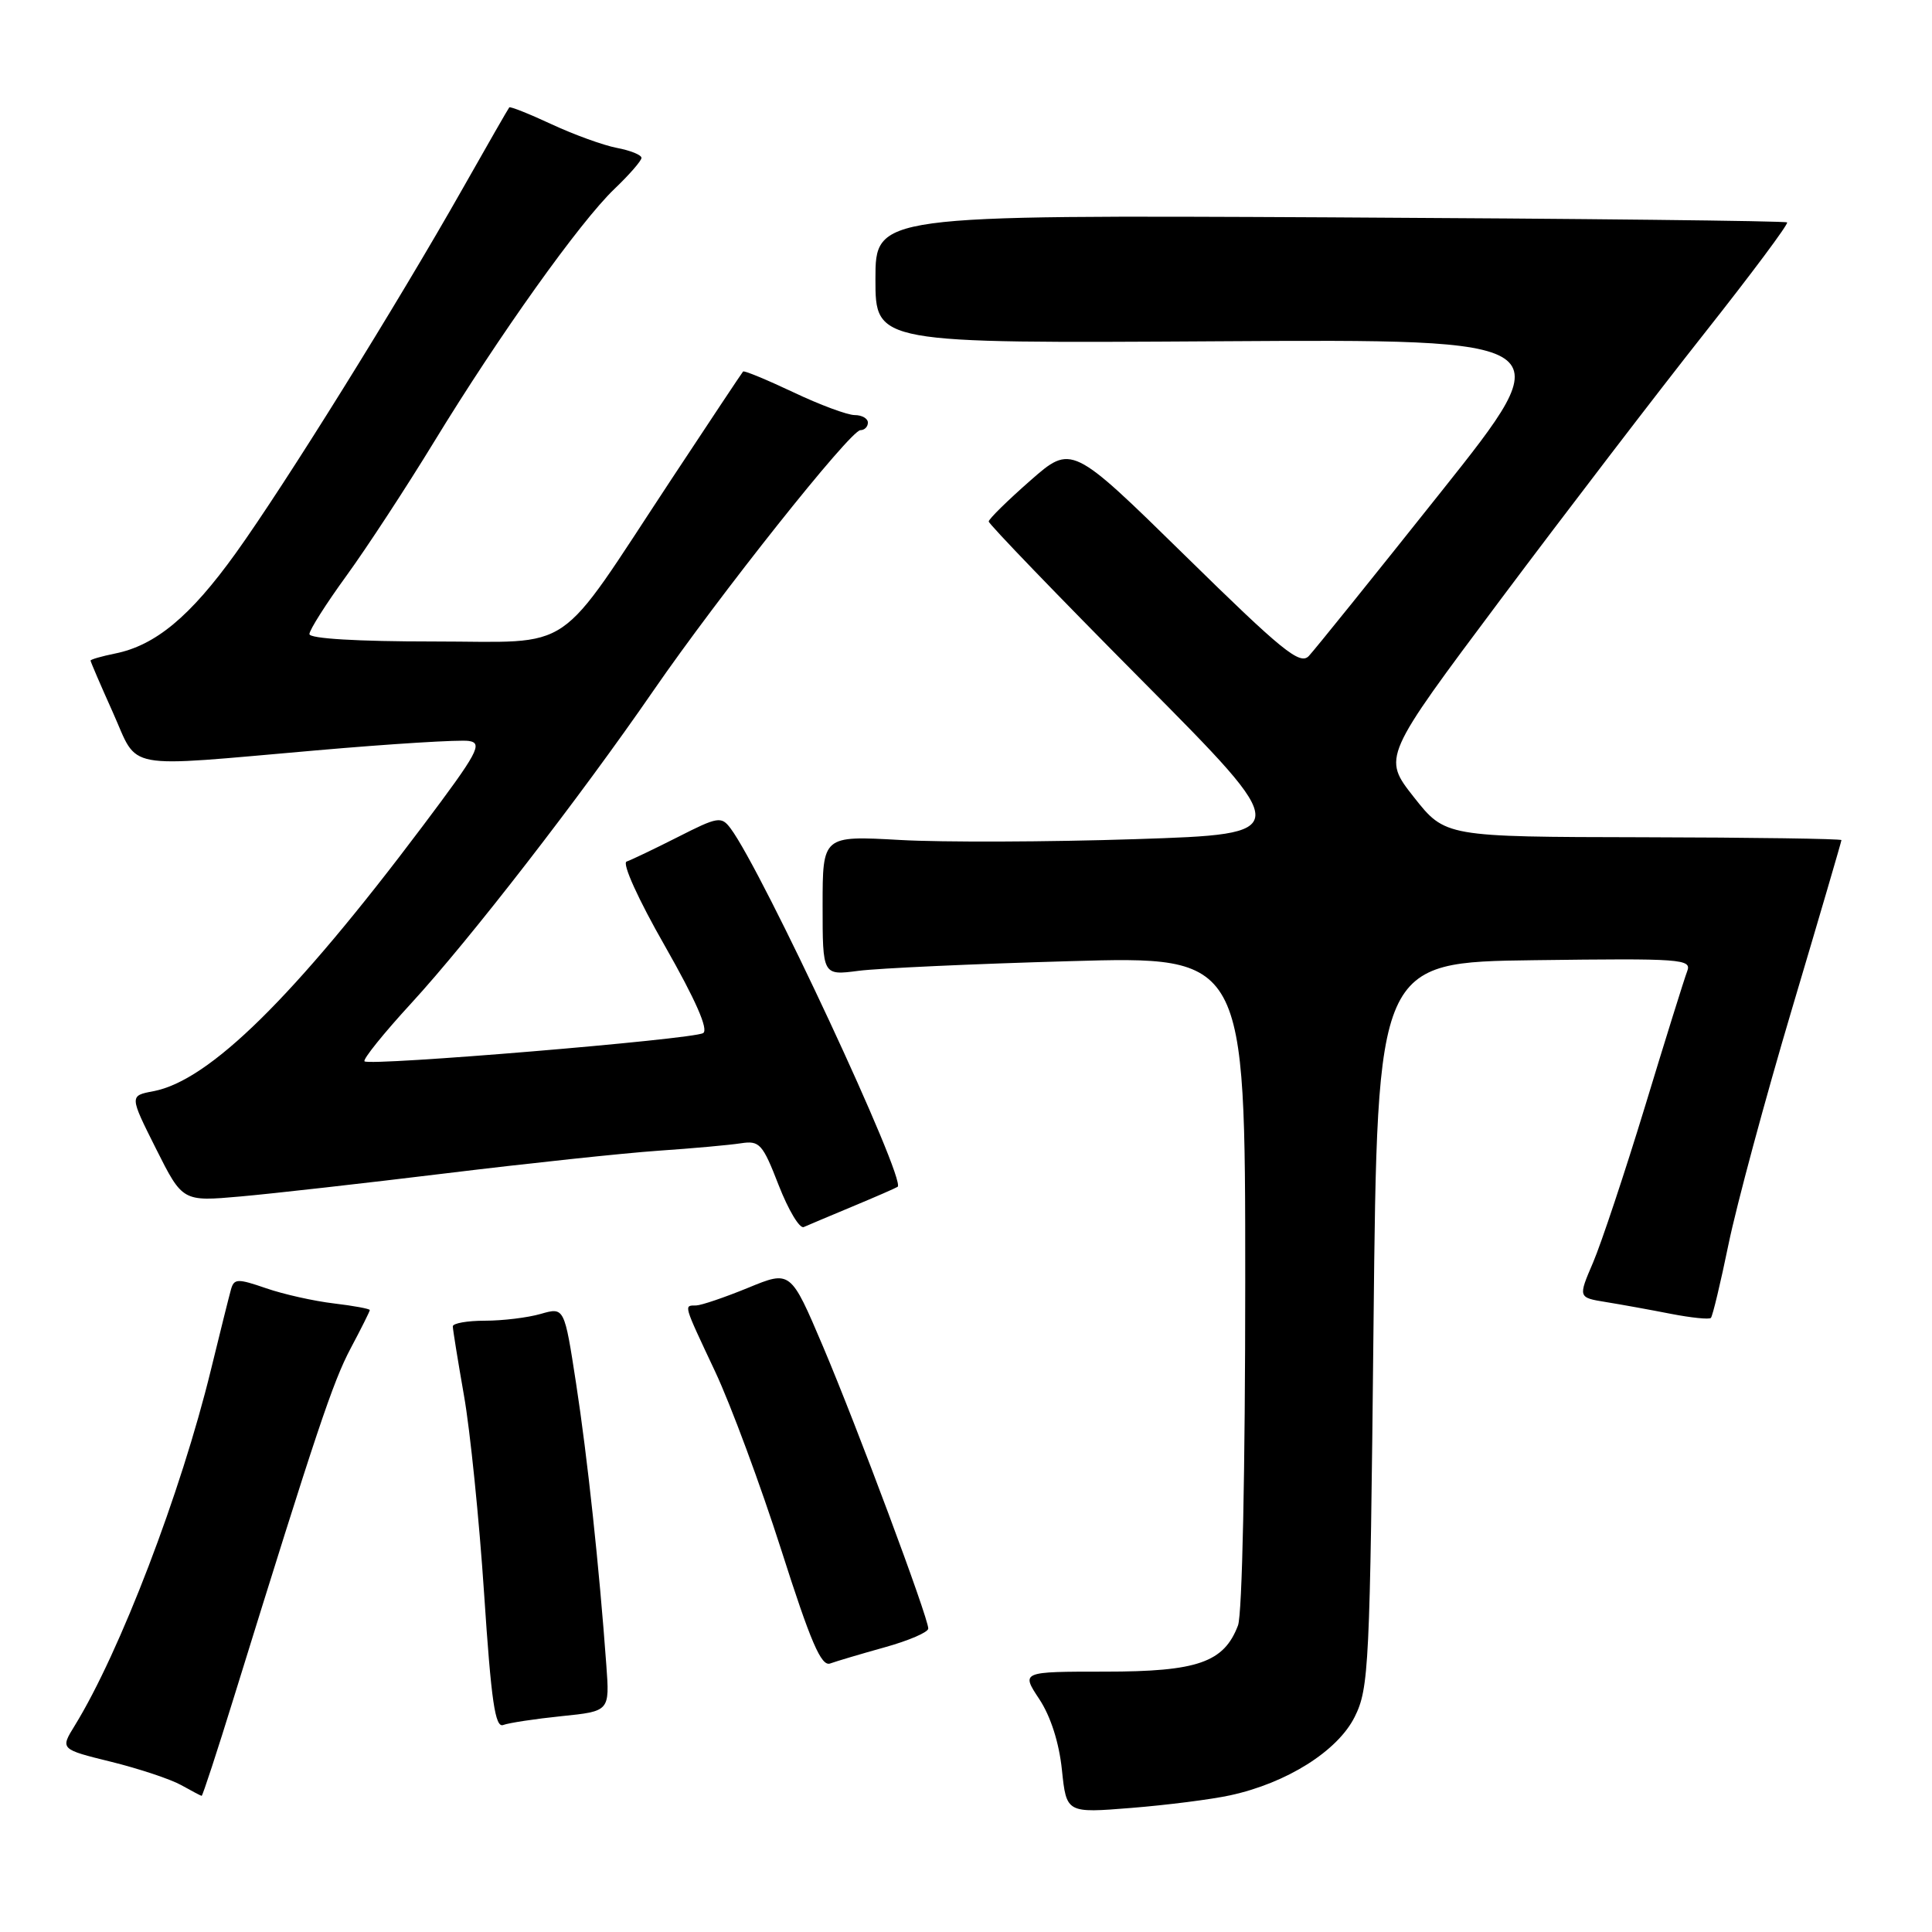 <?xml version="1.0" encoding="UTF-8" standalone="no"?>
<!DOCTYPE svg PUBLIC "-//W3C//DTD SVG 1.1//EN" "http://www.w3.org/Graphics/SVG/1.1/DTD/svg11.dtd" >
<svg xmlns="http://www.w3.org/2000/svg" xmlns:xlink="http://www.w3.org/1999/xlink" version="1.1" viewBox="0 0 256 256">
 <g >
 <path fill="currentColor"
d=" M 163.00 237.89 C 170.49 236.27 177.24 232.03 179.50 227.50 C 181.39 223.71 181.53 220.95 182.00 175.50 C 182.50 127.50 182.50 127.50 203.36 127.23 C 222.85 126.98 224.19 127.07 223.56 128.70 C 223.19 129.66 220.68 137.69 217.99 146.55 C 215.29 155.40 212.18 164.74 211.09 167.29 C 209.10 171.93 209.10 171.93 212.80 172.53 C 214.84 172.86 218.70 173.56 221.40 174.09 C 224.09 174.61 226.48 174.86 226.70 174.63 C 226.93 174.40 227.98 170.01 229.04 164.86 C 230.10 159.71 233.89 145.63 237.48 133.57 C 241.07 121.50 244.00 111.49 244.00 111.32 C 244.00 111.14 232.19 110.97 217.75 110.94 C 191.50 110.89 191.50 110.89 187.34 105.62 C 183.19 100.35 183.19 100.35 198.85 79.42 C 207.46 67.92 219.61 52.05 225.84 44.17 C 232.07 36.29 237.01 29.67 236.80 29.47 C 236.60 29.27 209.34 28.97 176.22 28.80 C 116.00 28.50 116.00 28.50 116.00 37.00 C 116.00 45.50 116.00 45.50 161.53 45.22 C 207.05 44.94 207.05 44.94 190.91 65.22 C 182.04 76.37 174.16 86.15 173.42 86.93 C 172.25 88.16 169.91 86.26 157.03 73.62 C 141.99 58.88 141.99 58.88 136.51 63.69 C 133.49 66.34 131.02 68.77 131.01 69.10 C 131.01 69.43 140.11 78.88 151.25 90.10 C 171.50 110.50 171.50 110.50 150.50 111.19 C 138.95 111.57 124.89 111.62 119.25 111.30 C 109.00 110.73 109.00 110.73 109.00 119.99 C 109.00 129.26 109.00 129.26 113.75 128.64 C 116.36 128.30 128.96 127.72 141.75 127.36 C 165.00 126.69 165.00 126.69 165.00 169.78 C 165.00 194.74 164.60 213.93 164.04 215.38 C 162.18 220.28 158.68 221.50 146.44 221.50 C 135.30 221.50 135.30 221.50 137.71 225.14 C 139.22 227.42 140.34 230.93 140.71 234.52 C 141.31 240.25 141.31 240.25 149.90 239.56 C 154.63 239.18 160.53 238.43 163.00 237.89 Z  M 31.04 224.75 C 41.97 189.49 44.11 183.10 46.46 178.67 C 47.86 176.04 49.00 173.76 49.00 173.59 C 49.00 173.42 46.85 173.02 44.23 172.71 C 41.61 172.40 37.57 171.50 35.26 170.70 C 31.46 169.39 31.01 169.41 30.60 170.88 C 30.35 171.77 29.16 176.55 27.95 181.50 C 23.99 197.76 15.89 218.93 9.91 228.64 C 7.97 231.78 7.97 231.78 14.74 233.45 C 18.46 234.37 22.62 235.76 24.00 236.53 C 25.38 237.30 26.60 237.95 26.72 237.96 C 26.84 237.98 28.79 232.04 31.04 224.75 Z  M 74.41 227.40 C 80.79 226.75 80.79 226.75 80.34 220.62 C 79.40 207.67 77.84 193.10 76.34 183.35 C 74.78 173.20 74.78 173.20 71.65 174.10 C 69.92 174.60 66.60 175.00 64.26 175.00 C 61.92 175.00 60.00 175.34 60.00 175.75 C 60.00 176.16 60.67 180.29 61.48 184.92 C 62.30 189.55 63.50 201.38 64.15 211.21 C 65.09 225.43 65.61 228.98 66.68 228.57 C 67.42 228.29 70.90 227.76 74.41 227.40 Z  M 117.25 218.27 C 120.41 217.39 123.00 216.28 123.00 215.79 C 123.00 214.32 113.59 189.12 109.05 178.41 C 104.76 168.32 104.76 168.32 99.13 170.64 C 96.03 171.91 92.94 172.96 92.25 172.98 C 90.59 173.01 90.48 172.63 94.77 181.76 C 96.84 186.17 100.78 196.80 103.52 205.37 C 107.42 217.60 108.82 220.85 110.00 220.42 C 110.83 220.12 114.09 219.15 117.25 218.27 Z  M 113.00 159.85 C 116.03 158.59 118.70 157.42 118.94 157.26 C 120.15 156.43 101.00 115.36 96.80 109.76 C 95.58 108.14 95.13 108.21 89.82 110.91 C 86.70 112.49 83.64 113.95 83.03 114.16 C 82.40 114.37 84.55 119.14 88.11 125.36 C 92.18 132.51 93.91 136.44 93.17 136.89 C 91.84 137.72 48.95 141.29 48.30 140.63 C 48.05 140.38 50.84 136.91 54.50 132.93 C 62.29 124.44 76.81 105.69 86.59 91.50 C 95.24 78.95 112.68 57.00 114.01 57.00 C 114.55 57.00 115.00 56.55 115.00 56.00 C 115.00 55.45 114.21 55.00 113.25 55.00 C 112.29 55.00 108.62 53.64 105.11 51.97 C 101.59 50.31 98.60 49.07 98.46 49.23 C 98.32 49.38 94.05 55.80 88.97 63.50 C 73.37 87.14 76.51 85.00 57.42 85.00 C 47.38 85.00 41.00 84.62 41.00 84.02 C 41.00 83.48 43.21 80.00 45.92 76.27 C 48.62 72.55 53.84 64.57 57.52 58.54 C 66.14 44.42 76.82 29.44 81.40 25.05 C 83.38 23.16 85.00 21.30 85.00 20.92 C 85.00 20.53 83.54 19.94 81.75 19.60 C 79.96 19.26 76.07 17.85 73.10 16.47 C 70.14 15.09 67.60 14.08 67.48 14.23 C 67.35 14.38 64.57 19.22 61.30 25.00 C 52.55 40.45 37.78 64.19 31.23 73.31 C 25.20 81.70 20.59 85.53 15.23 86.60 C 13.46 86.96 12.00 87.38 12.00 87.53 C 12.00 87.69 13.33 90.78 14.96 94.41 C 18.44 102.17 15.89 101.69 41.89 99.43 C 51.83 98.56 60.93 98.00 62.11 98.18 C 64.02 98.46 63.34 99.71 55.98 109.50 C 38.95 132.15 27.73 143.19 20.33 144.59 C 17.15 145.19 17.15 145.19 20.67 152.21 C 24.19 159.22 24.19 159.22 31.85 158.54 C 36.06 158.17 48.36 156.78 59.19 155.46 C 70.01 154.14 82.61 152.80 87.19 152.48 C 91.76 152.17 96.71 151.72 98.18 151.49 C 100.65 151.11 101.05 151.56 103.18 157.05 C 104.46 160.33 105.95 162.83 106.50 162.59 C 107.05 162.35 109.97 161.11 113.00 159.85 Z "/>
</g>
</svg>